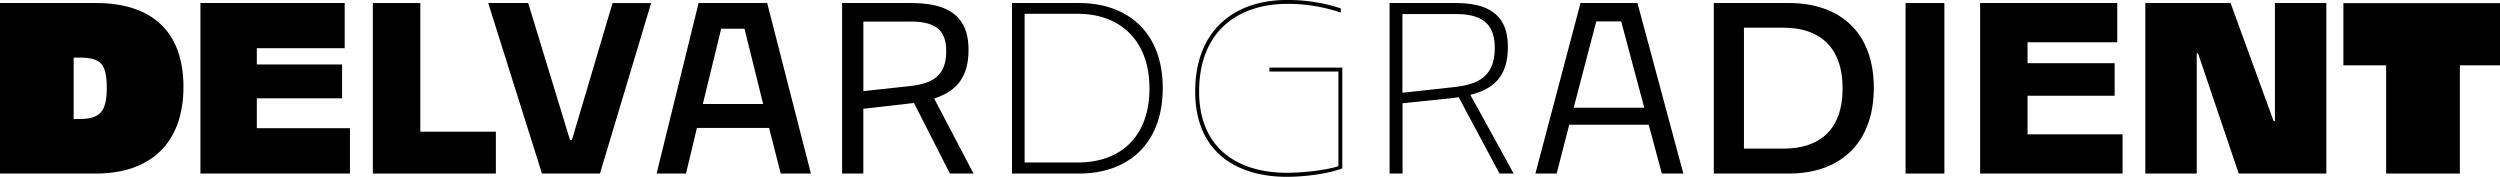<svg id="Layer_1" data-name="Layer 1" xmlns="http://www.w3.org/2000/svg" viewBox="0 0 857.69 60.66"><title>DelvardGradient</title><path d="M1809.8,176v-58.5h32.94c18.9,0,30,9.54,30,28.8,0,19.53-11.61,29.7-30,29.7H1809.8Zm27.27-18.72c6.75,0,9.36-2.25,9.36-10.53s-1.89-10.53-9.36-10.53h-2v21.06h2Z" transform="translate(-1809.8 -116.46)"/><path d="M1928.06,117.54V133h-30.15v5.58h29.25v11.61h-29.25v10.26h31.95V176h-51.3v-58.5h49.5Z" transform="translate(-1809.8 -116.46)"/><path d="M1954,117.54v44.1h25.92V176h-42.21v-58.5H1954Z" transform="translate(-1809.8 -116.46)"/><path d="M2005.37,164.52H2006l13.95-47h13.23L2015.63,176h-19.89l-18.45-58.5H1991Z" transform="translate(-1809.8 -116.46)"/><path d="M2035.07,176l14.4-58.5H2073L2088,176h-10.35l-4-15.66h-24.75L2045.15,176h-10.08Zm30.15-49.68h-8l-6.3,25.83h20.7Z" transform="translate(-1809.8 -116.46)"/><path d="M2098.7,176v-58.5h23.85c16.38,0,19.53,7.92,19.53,16.11,0,9.81-4.59,14.31-11.79,16.65l13.5,25.74h-8.1l-12.33-24.21-1.53.18-15.84,1.8V176h-7.29ZM2121.92,146c7.29-.81,12.51-3.15,12.51-11.88,0-6.48-2.7-10.26-12.06-10.26H2106v23.85Z" transform="translate(-1809.8 -116.46)"/><path d="M2157,176v-58.5H2180c16.56,0,28.71,9.9,28.71,29.16,0,19.53-12.24,29.34-28.71,29.34H2157Zm22.59-3.78c13.95,0,24.57-8.19,24.57-25.47,0-16.65-10.35-25.56-24.57-25.56h-18.27v51h18.27Z" transform="translate(-1809.8 -116.46)"/><path d="M2251.25,177.12c-16.47,0-31.41-7.92-31.41-29.25s13.77-31.41,31.41-31.41a57.74,57.74,0,0,1,18.54,2.88v1.44a56.27,56.27,0,0,0-18.27-3c-16.74,0-30.33,9.18-30.33,30.06,0,20.43,14.4,27.9,30.06,27.9,5,0,12.78-.72,17.73-2.25V141h-23.67v-1.35h25v34.56C2265.1,176.22,2256.92,177.12,2251.25,177.12Z" transform="translate(-1809.8 -116.46)"/><path d="M2286.53,176v-58.5h22.86c15.21,0,17.73,7.92,17.73,15.12,0,10.17-5,14.4-12.87,16.38l14.85,27h-4.86l-14-26.19-1.89.27-17.37,1.8V176h-4.41Zm22.5-29.7c7.83-.9,13.59-3.6,13.59-13.32,0-7.11-3-11.7-13.23-11.7h-18.45v27Z" transform="translate(-1809.8 -116.46)"/><path d="M2336.56,176l15.48-58.5h19.53l15.75,58.5h-7.38l-4.5-16.74h-27.27L2343.85,176h-7.29Zm29.43-52.2h-8.55l-7.74,29.61h24.21Z" transform="translate(-1809.8 -116.46)"/><path d="M2397.76,176v-58.5h25.83c17.19,0,29.07,9.81,29.07,29.07,0,19.53-12.06,29.43-29.07,29.43h-25.83Zm23.94-8.55c11.88,0,20.25-6,20.25-20.7,0-14.22-8-20.79-20.25-20.79h-13.59v41.49h13.59Z" transform="translate(-1809.8 -116.46)"/><path d="M2476.87,117.54V176h-13.32v-58.5h13.32Z" transform="translate(-1809.8 -116.46)"/><path d="M2536.18,117.54v13.41H2505.4v7.2h29.88v11.16H2505.4v13.23H2538V176h-48.87v-58.5h47.07Z" transform="translate(-1809.8 -116.46)"/><path d="M2563.45,176h-17.64v-58.5h29.25l14.76,40.5h0.45v-40.5h17.64V176h-30.06l-13.95-41.22h-0.45V176Z" transform="translate(-1809.8 -116.46)"/><path d="M2667.49,117.54v21.33h-13.77V176h-25.29V138.87h-14.67V117.54h53.73Z" transform="translate(-1809.8 -116.46)"/></svg>